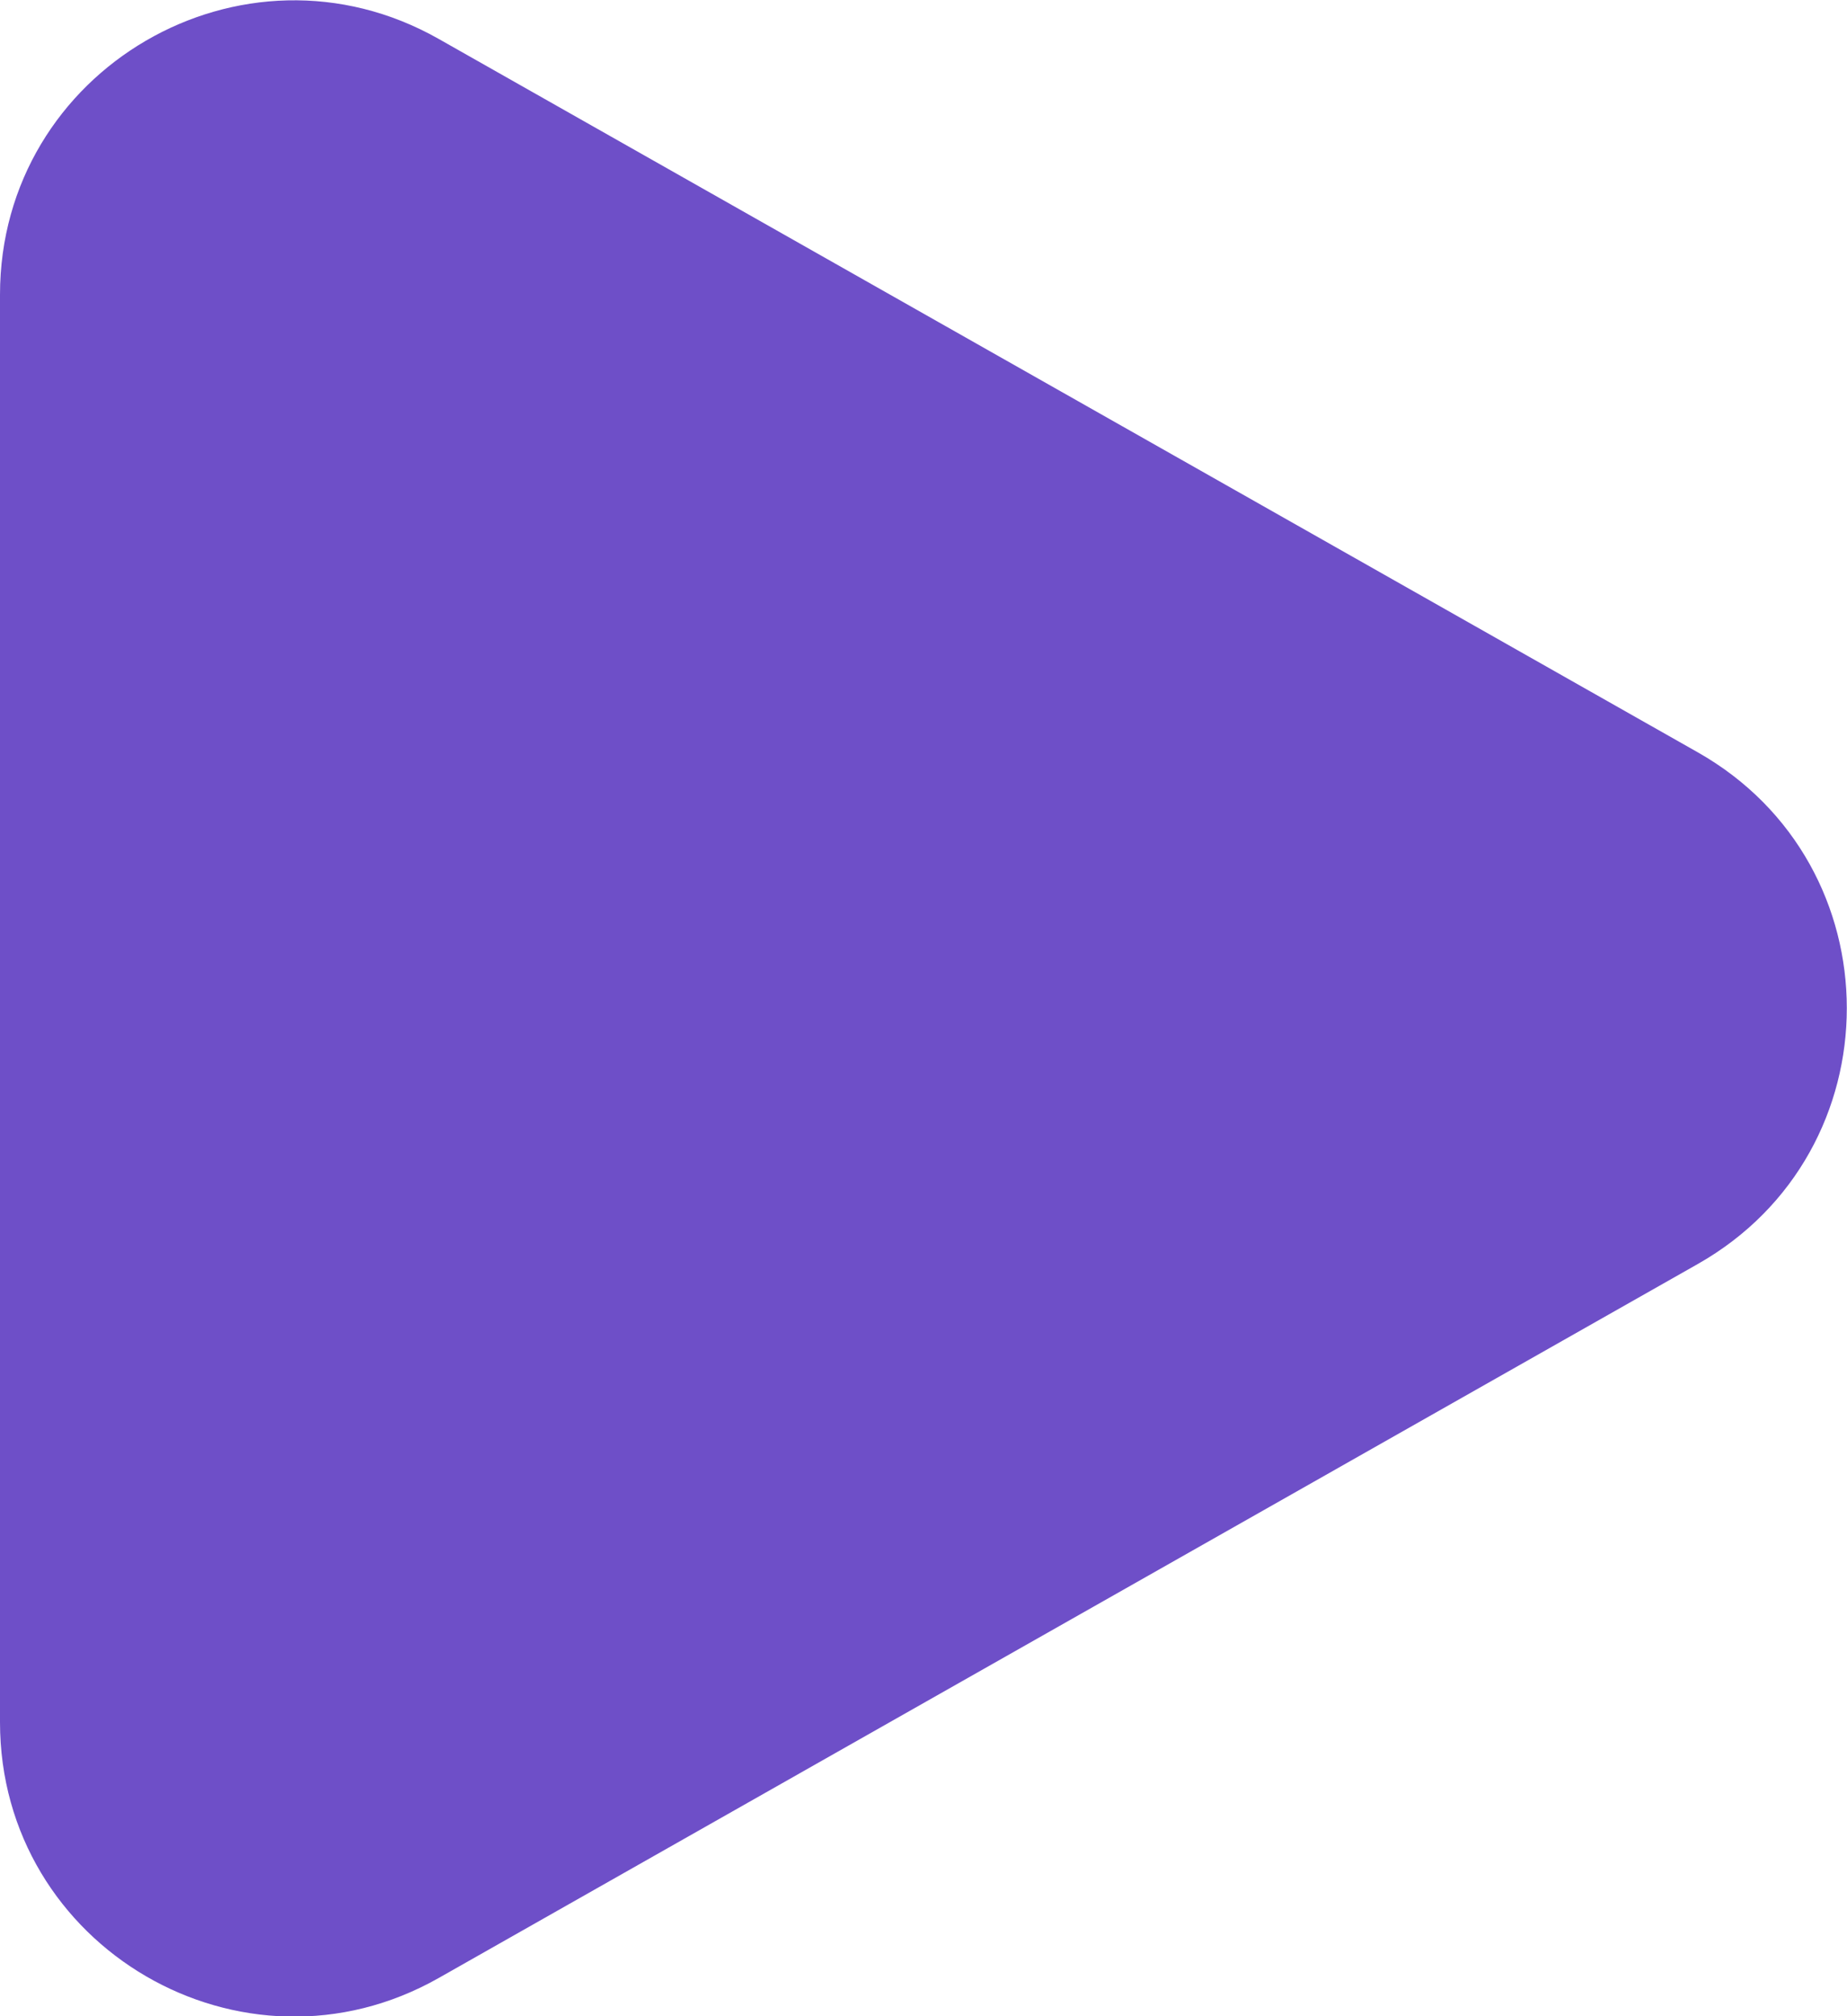 <svg width="22" height="24" viewBox="0 0 22 24" fill="#6E4FC8" xmlns="http://www.w3.org/2000/svg">
<path d="M5.225 0.463C2.891 -0.858 0 0.827 0 3.508V20.5C0 23.181 2.892 24.867 5.226 23.545L20.223 15.046C22.59 13.705 22.589 10.295 20.222 8.955L5.225 0.463Z" fill="#6E4FC8"/>
</svg>
